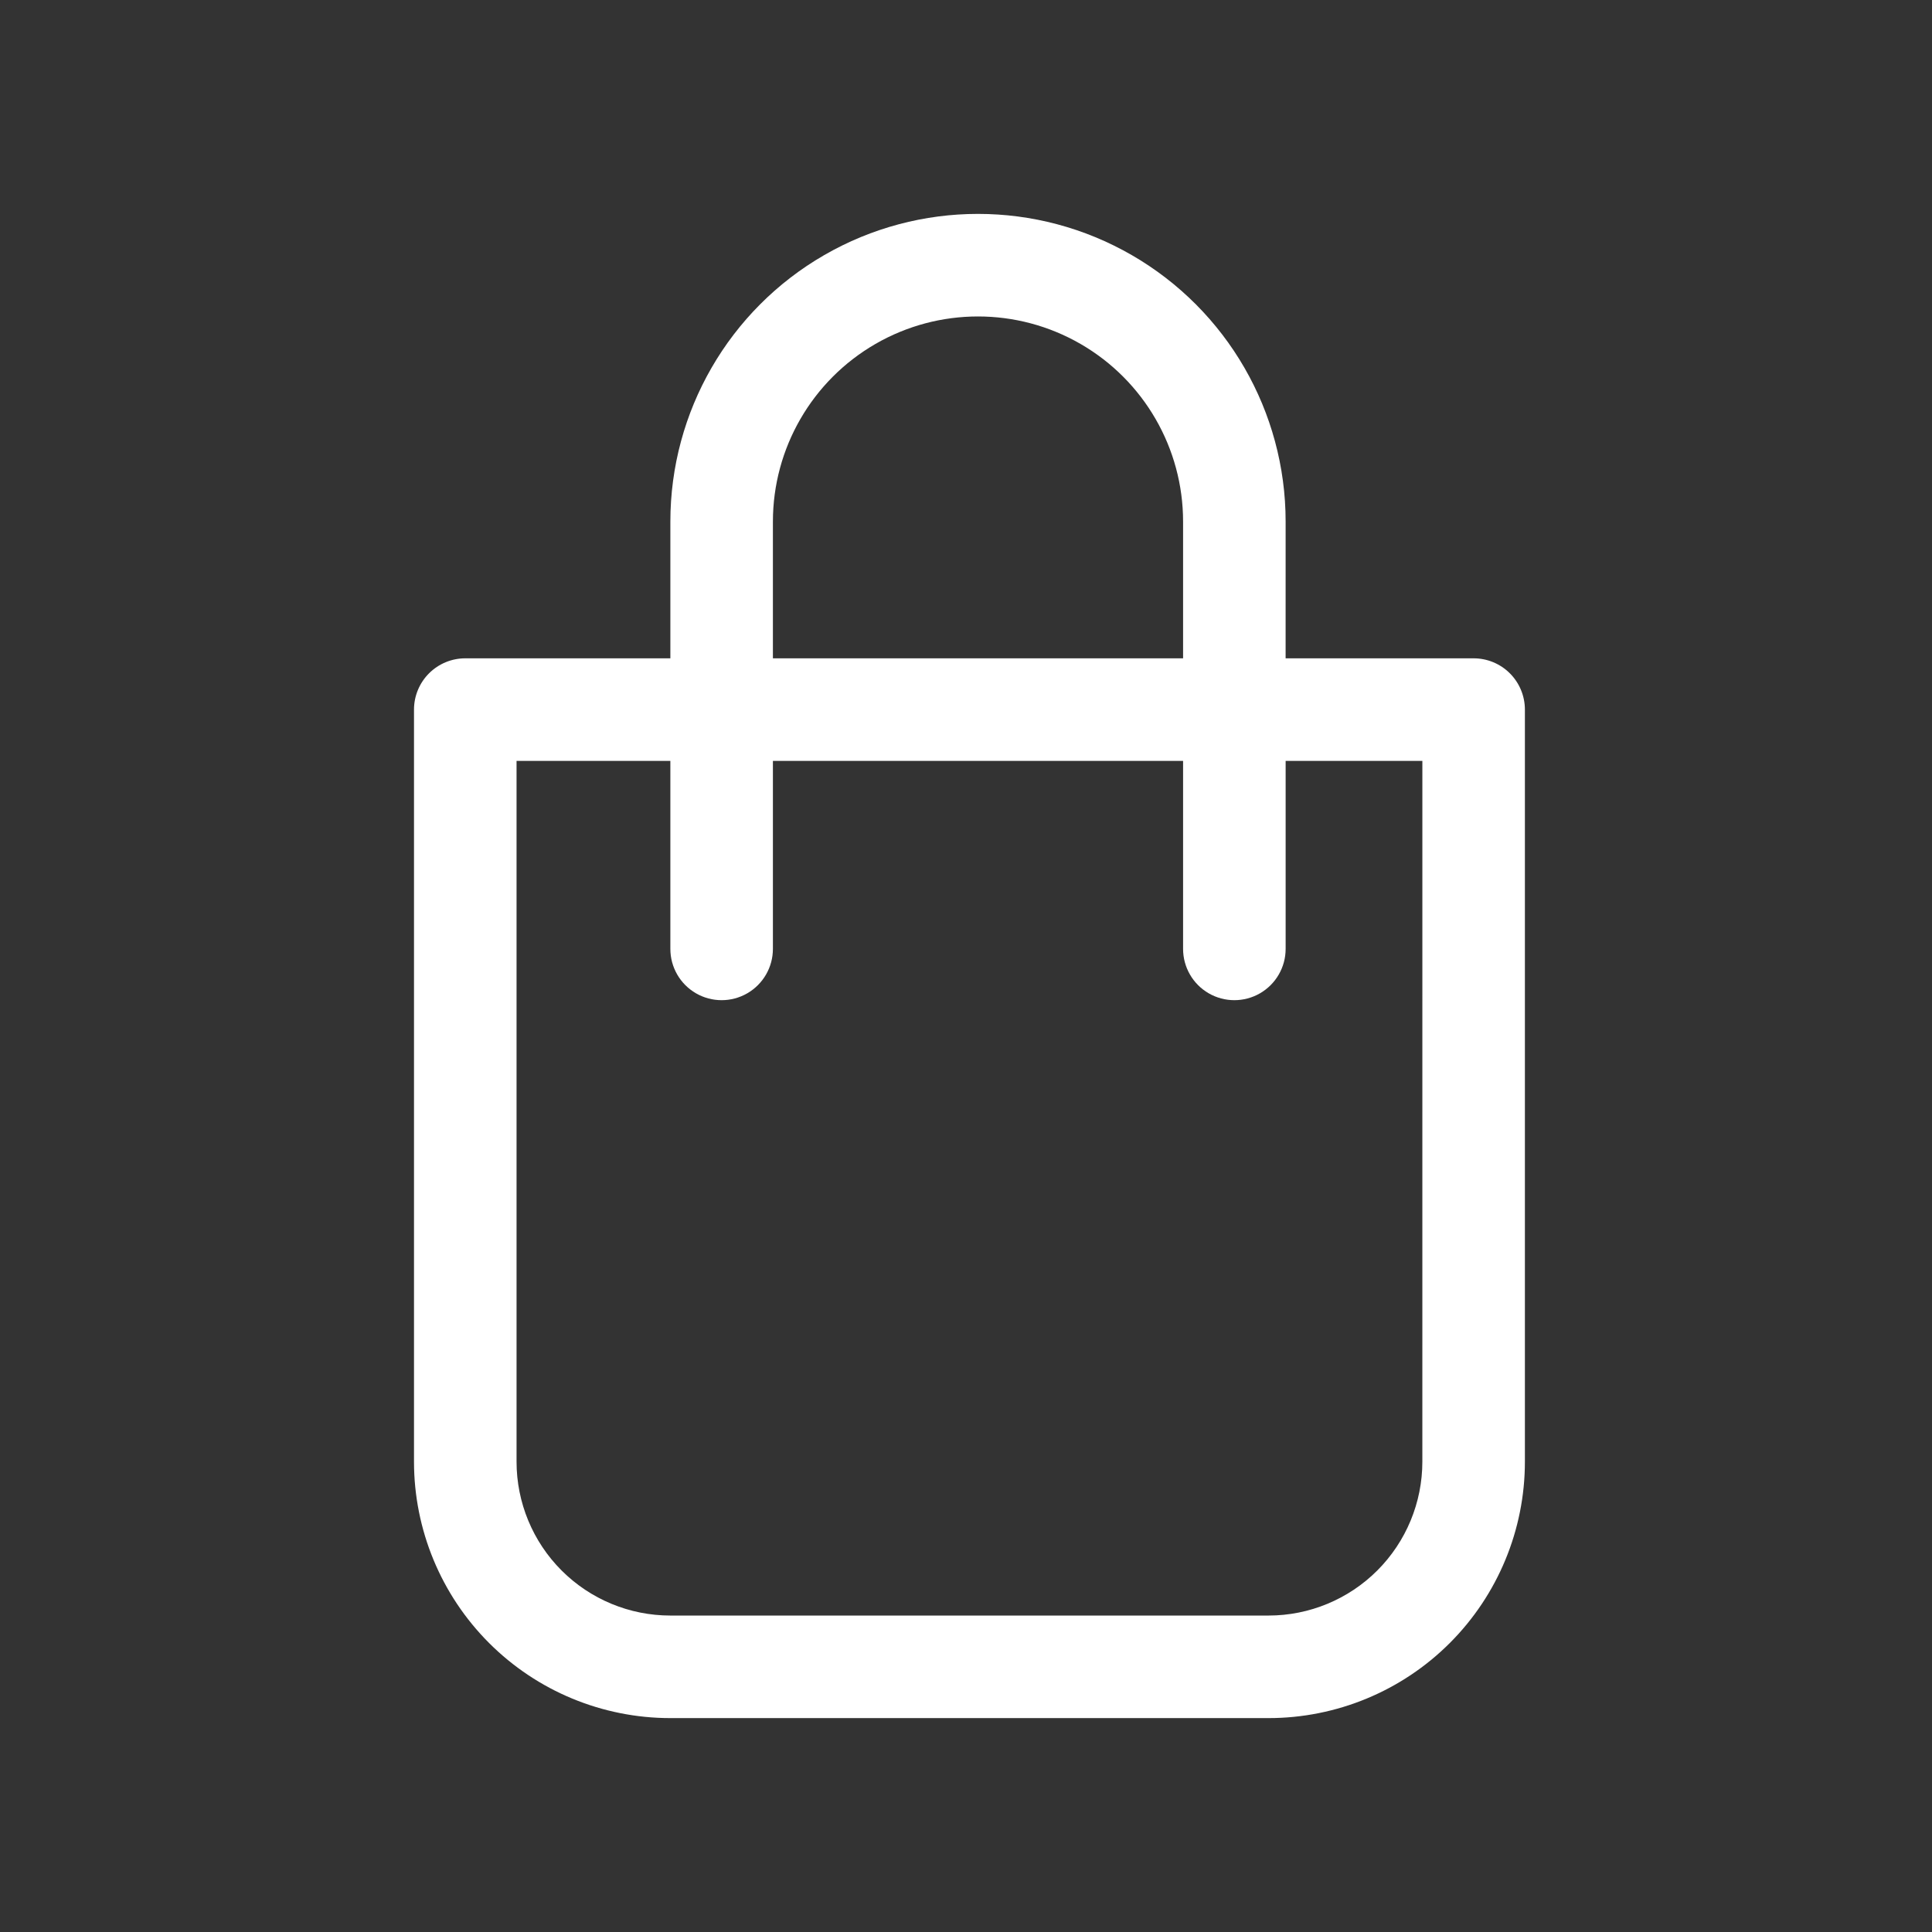 <svg fill="none" height="280" viewBox="0 0 280 280" width="280" xmlns="http://www.w3.org/2000/svg"><rect x="0" y="0" width="280" height="280" fill="#333333" stroke="none"/><path d="m213.568 95.409h-27.247l.002-19.819c0-15.931-8.499-30.651-22.293-38.616-13.795-7.966-30.791-7.966-44.585 0-13.794 7.965-22.291 22.685-22.291 38.616v19.819h-29.723c-1.971 0-3.862.783-5.254 2.177-1.394 1.393-2.177 3.283-2.177 5.255v109c0 9.856 3.915 19.307 10.882 26.276 6.968 6.969 16.419 10.883 26.272 10.883h86.692c9.853 0 19.305-3.914 26.272-10.883s10.882-16.42 10.882-26.276v-109c0-1.971-.783-3.862-2.177-5.255-1.393-1.395-3.283-2.177-5.254-2.177zm-101.553-19.819h.001c0-10.62 5.666-20.433 14.861-25.744 9.197-5.31 20.527-5.31 29.723 0s14.862 15.124 14.862 25.744v19.819h-59.446zm94.123 136.25c0 5.913-2.348 11.585-6.53 15.767-4.179 4.18-9.85 6.53-15.762 6.53h-86.693c-5.912 0-11.583-2.35-15.762-6.53-4.181-4.182-6.529-9.853-6.529-15.767v-101.568h22.291v27.249c0 2.656 1.417 5.11 3.715 6.437 2.299 1.327 5.133 1.327 7.431 0 2.299-1.327 3.716-3.781 3.716-6.437v-27.249h59.446v27.249c0 2.656 1.417 5.11 3.715 6.437 2.3 1.327 5.133 1.327 7.431 0 2.3-1.327 3.717-3.781 3.717-6.437v-27.249h19.816z" fill="#fff"/></svg>